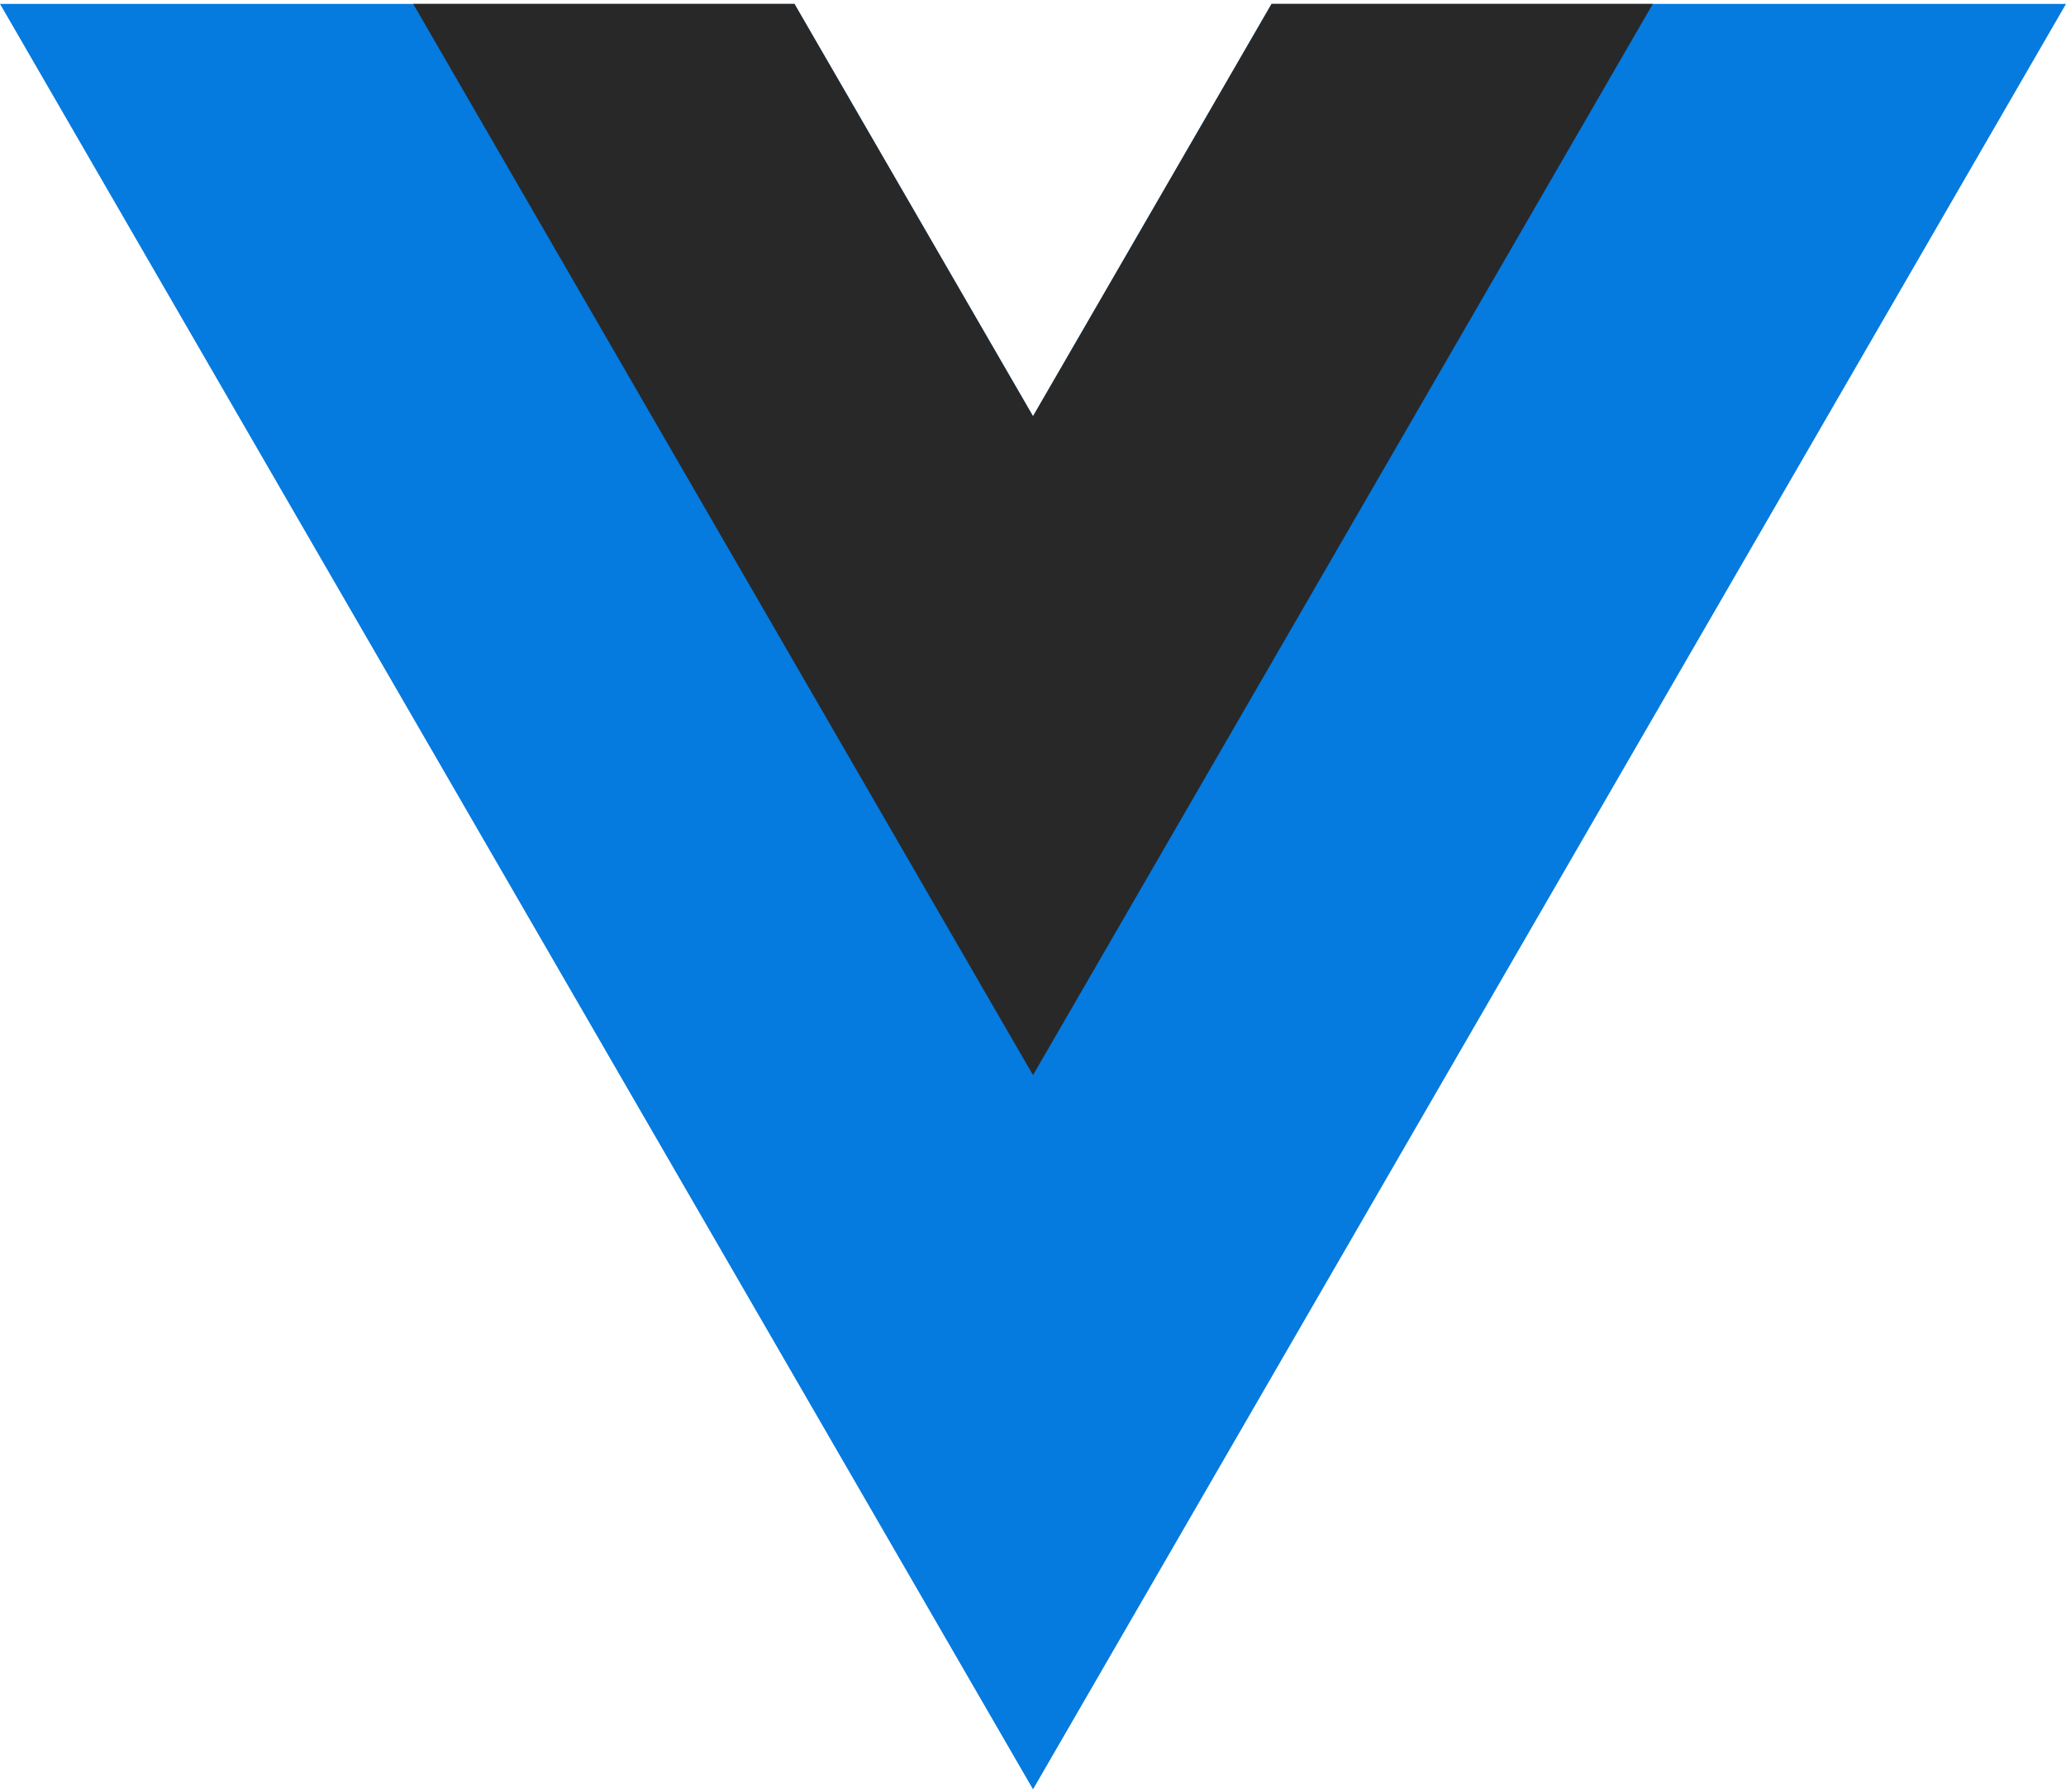 <svg width="301" height="261" viewBox="0 0 301 261" fill="none" xmlns="http://www.w3.org/2000/svg">
<path d="M185.258 0.57L150.502 60.629L115.746 0.57H0.003L150.502 260.635L301 0.57H185.258Z" fill="#057ADF"/>
<path d="M185.258 0.57L150.502 60.629L115.746 0.57H60.203L150.502 156.606L240.801 0.57H185.258Z" fill="#282828"/>
</svg>
